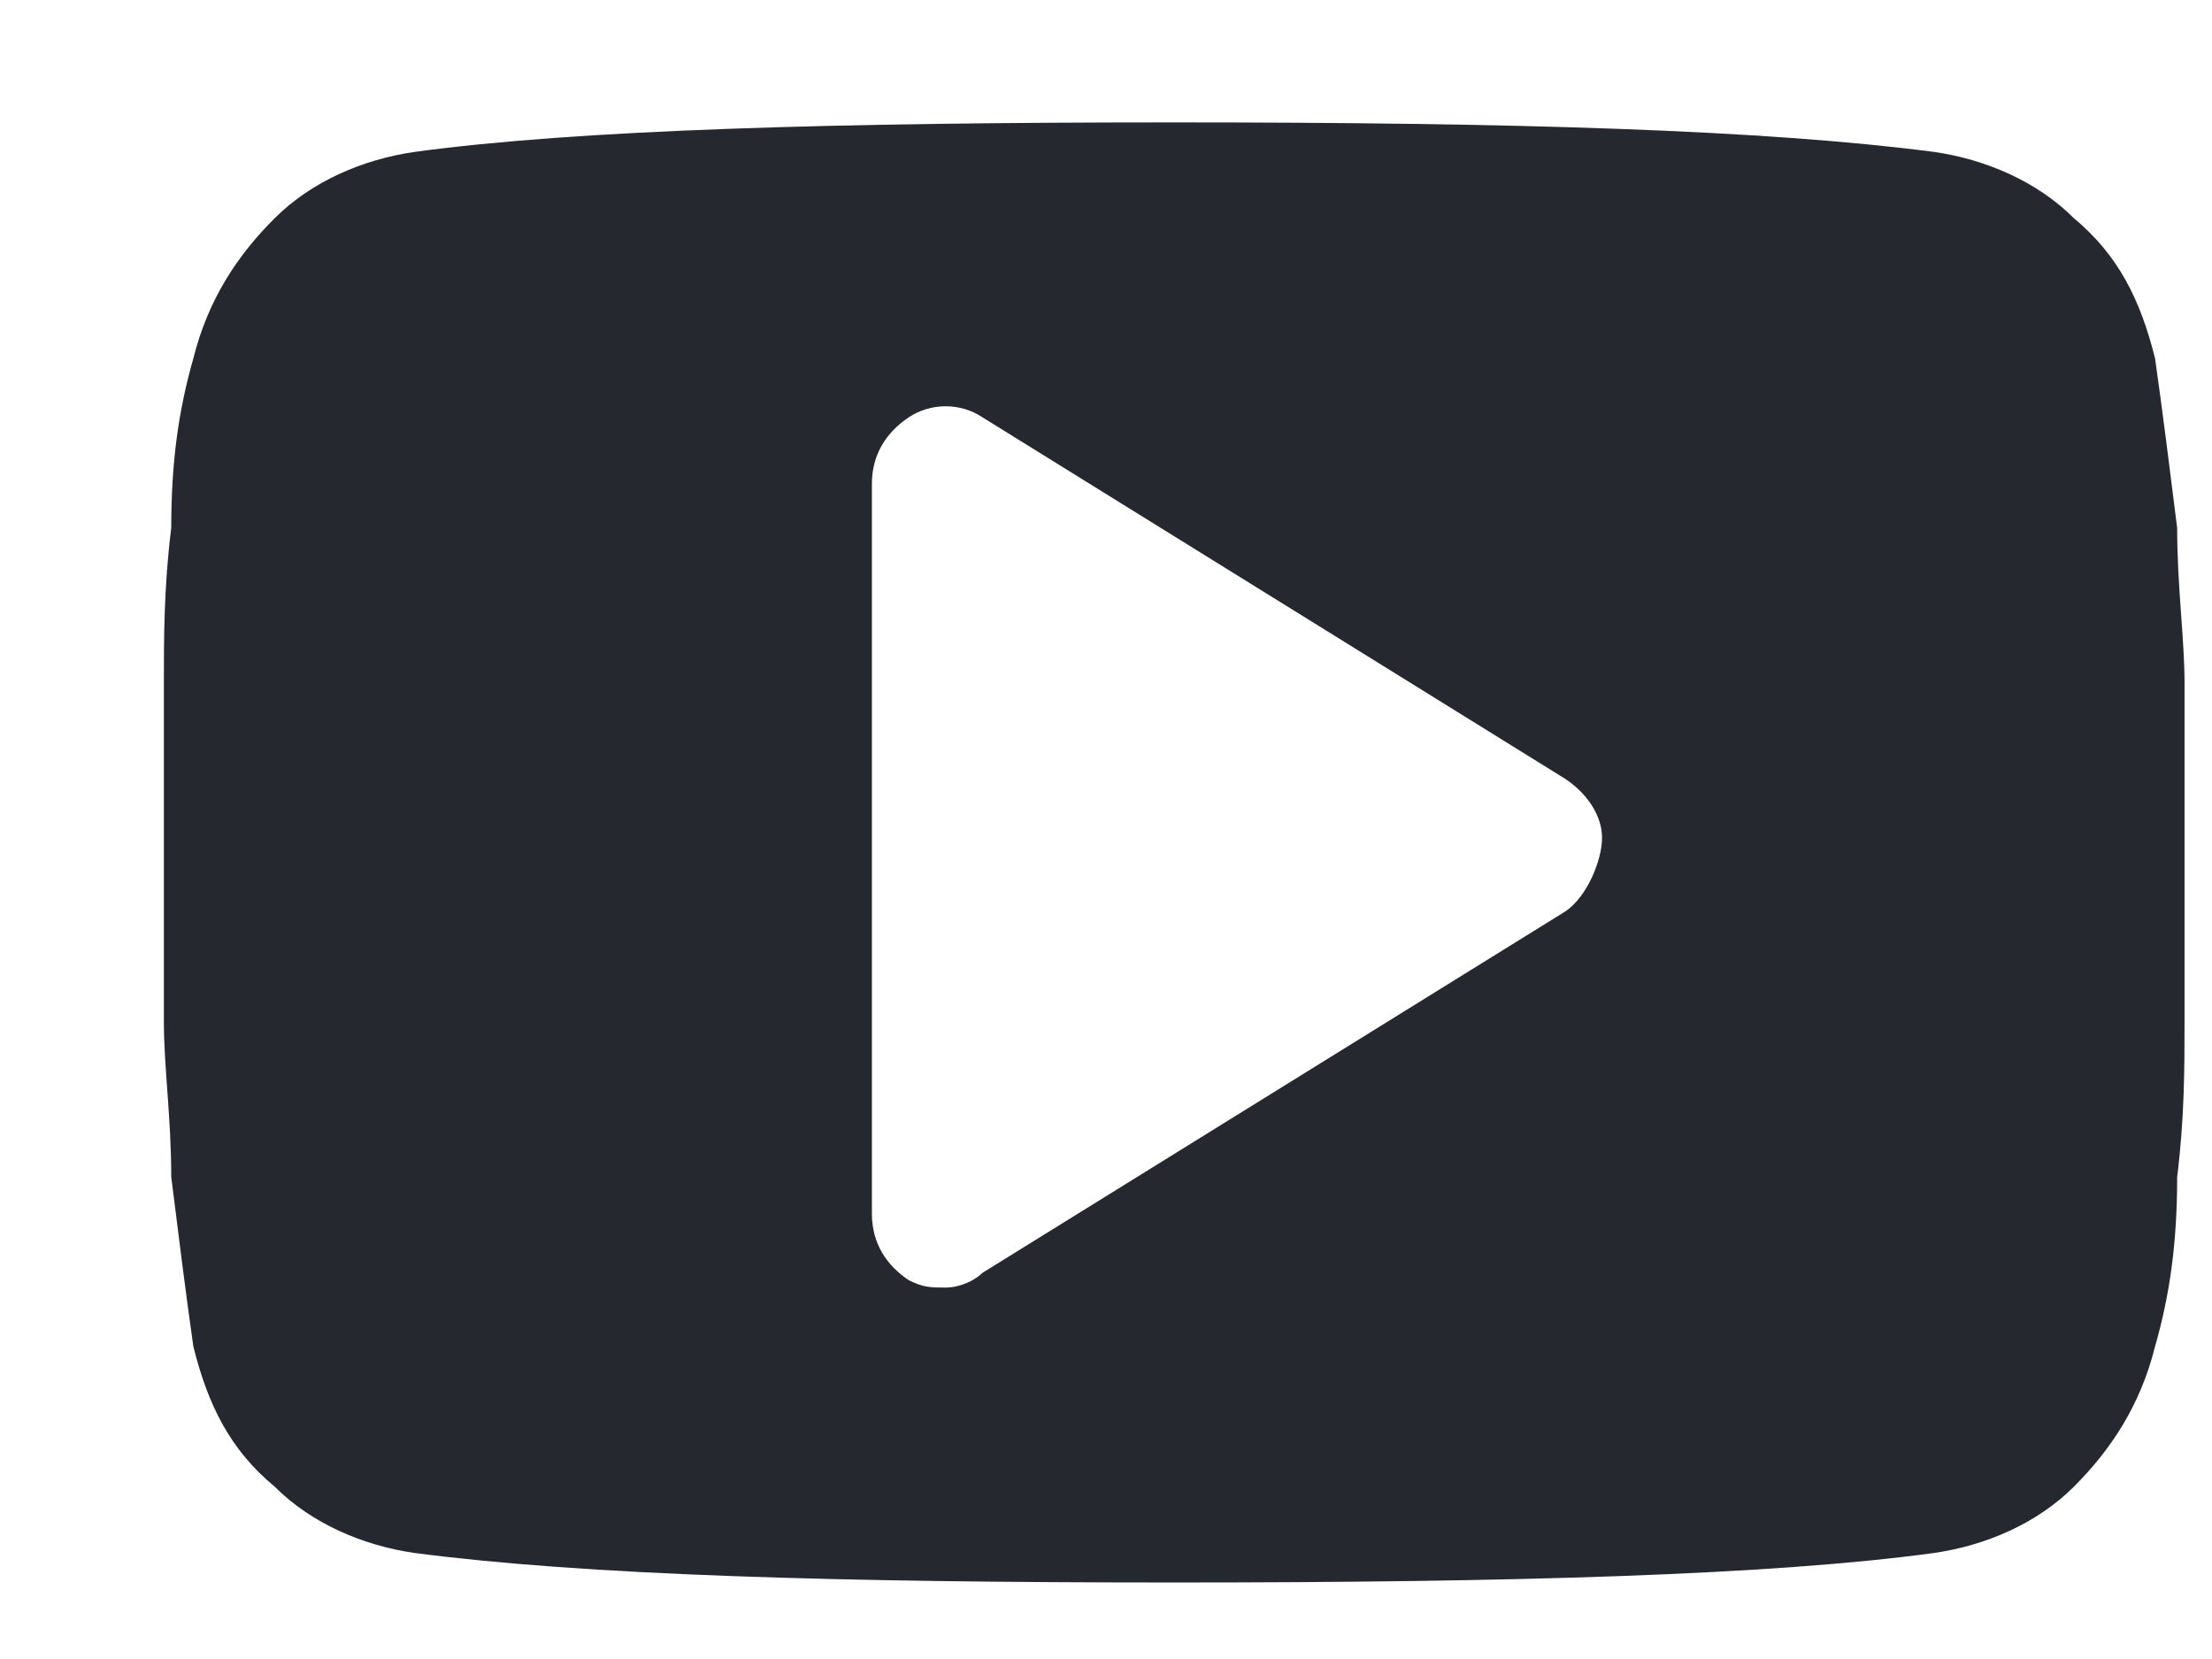 <svg width="12" height="9" viewBox="0 0 12 9" fill="none" xmlns="http://www.w3.org/2000/svg">
<path d="M11.851 3.705C11.851 3.465 11.811 3.184 11.811 2.864C11.771 2.544 11.731 2.224 11.691 1.944C11.611 1.624 11.491 1.384 11.251 1.184C11.051 0.984 10.771 0.864 10.491 0.824C9.571 0.704 8.211 0.664 6.37 0.664C4.53 0.664 3.13 0.704 2.25 0.824C1.97 0.864 1.69 0.984 1.49 1.184C1.289 1.384 1.129 1.624 1.049 1.944C0.969 2.224 0.929 2.504 0.929 2.864C0.889 3.184 0.889 3.465 0.889 3.705C0.889 3.945 0.889 4.225 0.889 4.625C0.889 5.025 0.889 5.345 0.889 5.545C0.889 5.785 0.929 6.065 0.929 6.385C0.969 6.705 1.009 7.025 1.049 7.305C1.129 7.625 1.249 7.865 1.49 8.065C1.69 8.265 1.97 8.385 2.25 8.425C3.17 8.545 4.53 8.585 6.37 8.585C8.211 8.585 9.611 8.545 10.491 8.425C10.771 8.385 11.051 8.265 11.251 8.065C11.451 7.865 11.611 7.625 11.691 7.305C11.771 7.025 11.811 6.745 11.811 6.385C11.851 6.065 11.851 5.785 11.851 5.545C11.851 5.305 11.851 5.025 11.851 4.625C11.851 4.225 11.851 3.905 11.851 3.705ZM8.491 4.945L5.33 6.905C5.29 6.945 5.21 6.985 5.13 6.985C5.05 6.985 5.01 6.985 4.93 6.945C4.81 6.865 4.73 6.745 4.73 6.585V2.624C4.73 2.464 4.81 2.344 4.93 2.264C5.05 2.184 5.21 2.184 5.33 2.264L8.491 4.225C8.611 4.305 8.691 4.425 8.691 4.545C8.691 4.665 8.611 4.865 8.491 4.945Z" fill="#26282F"/>
</svg>
